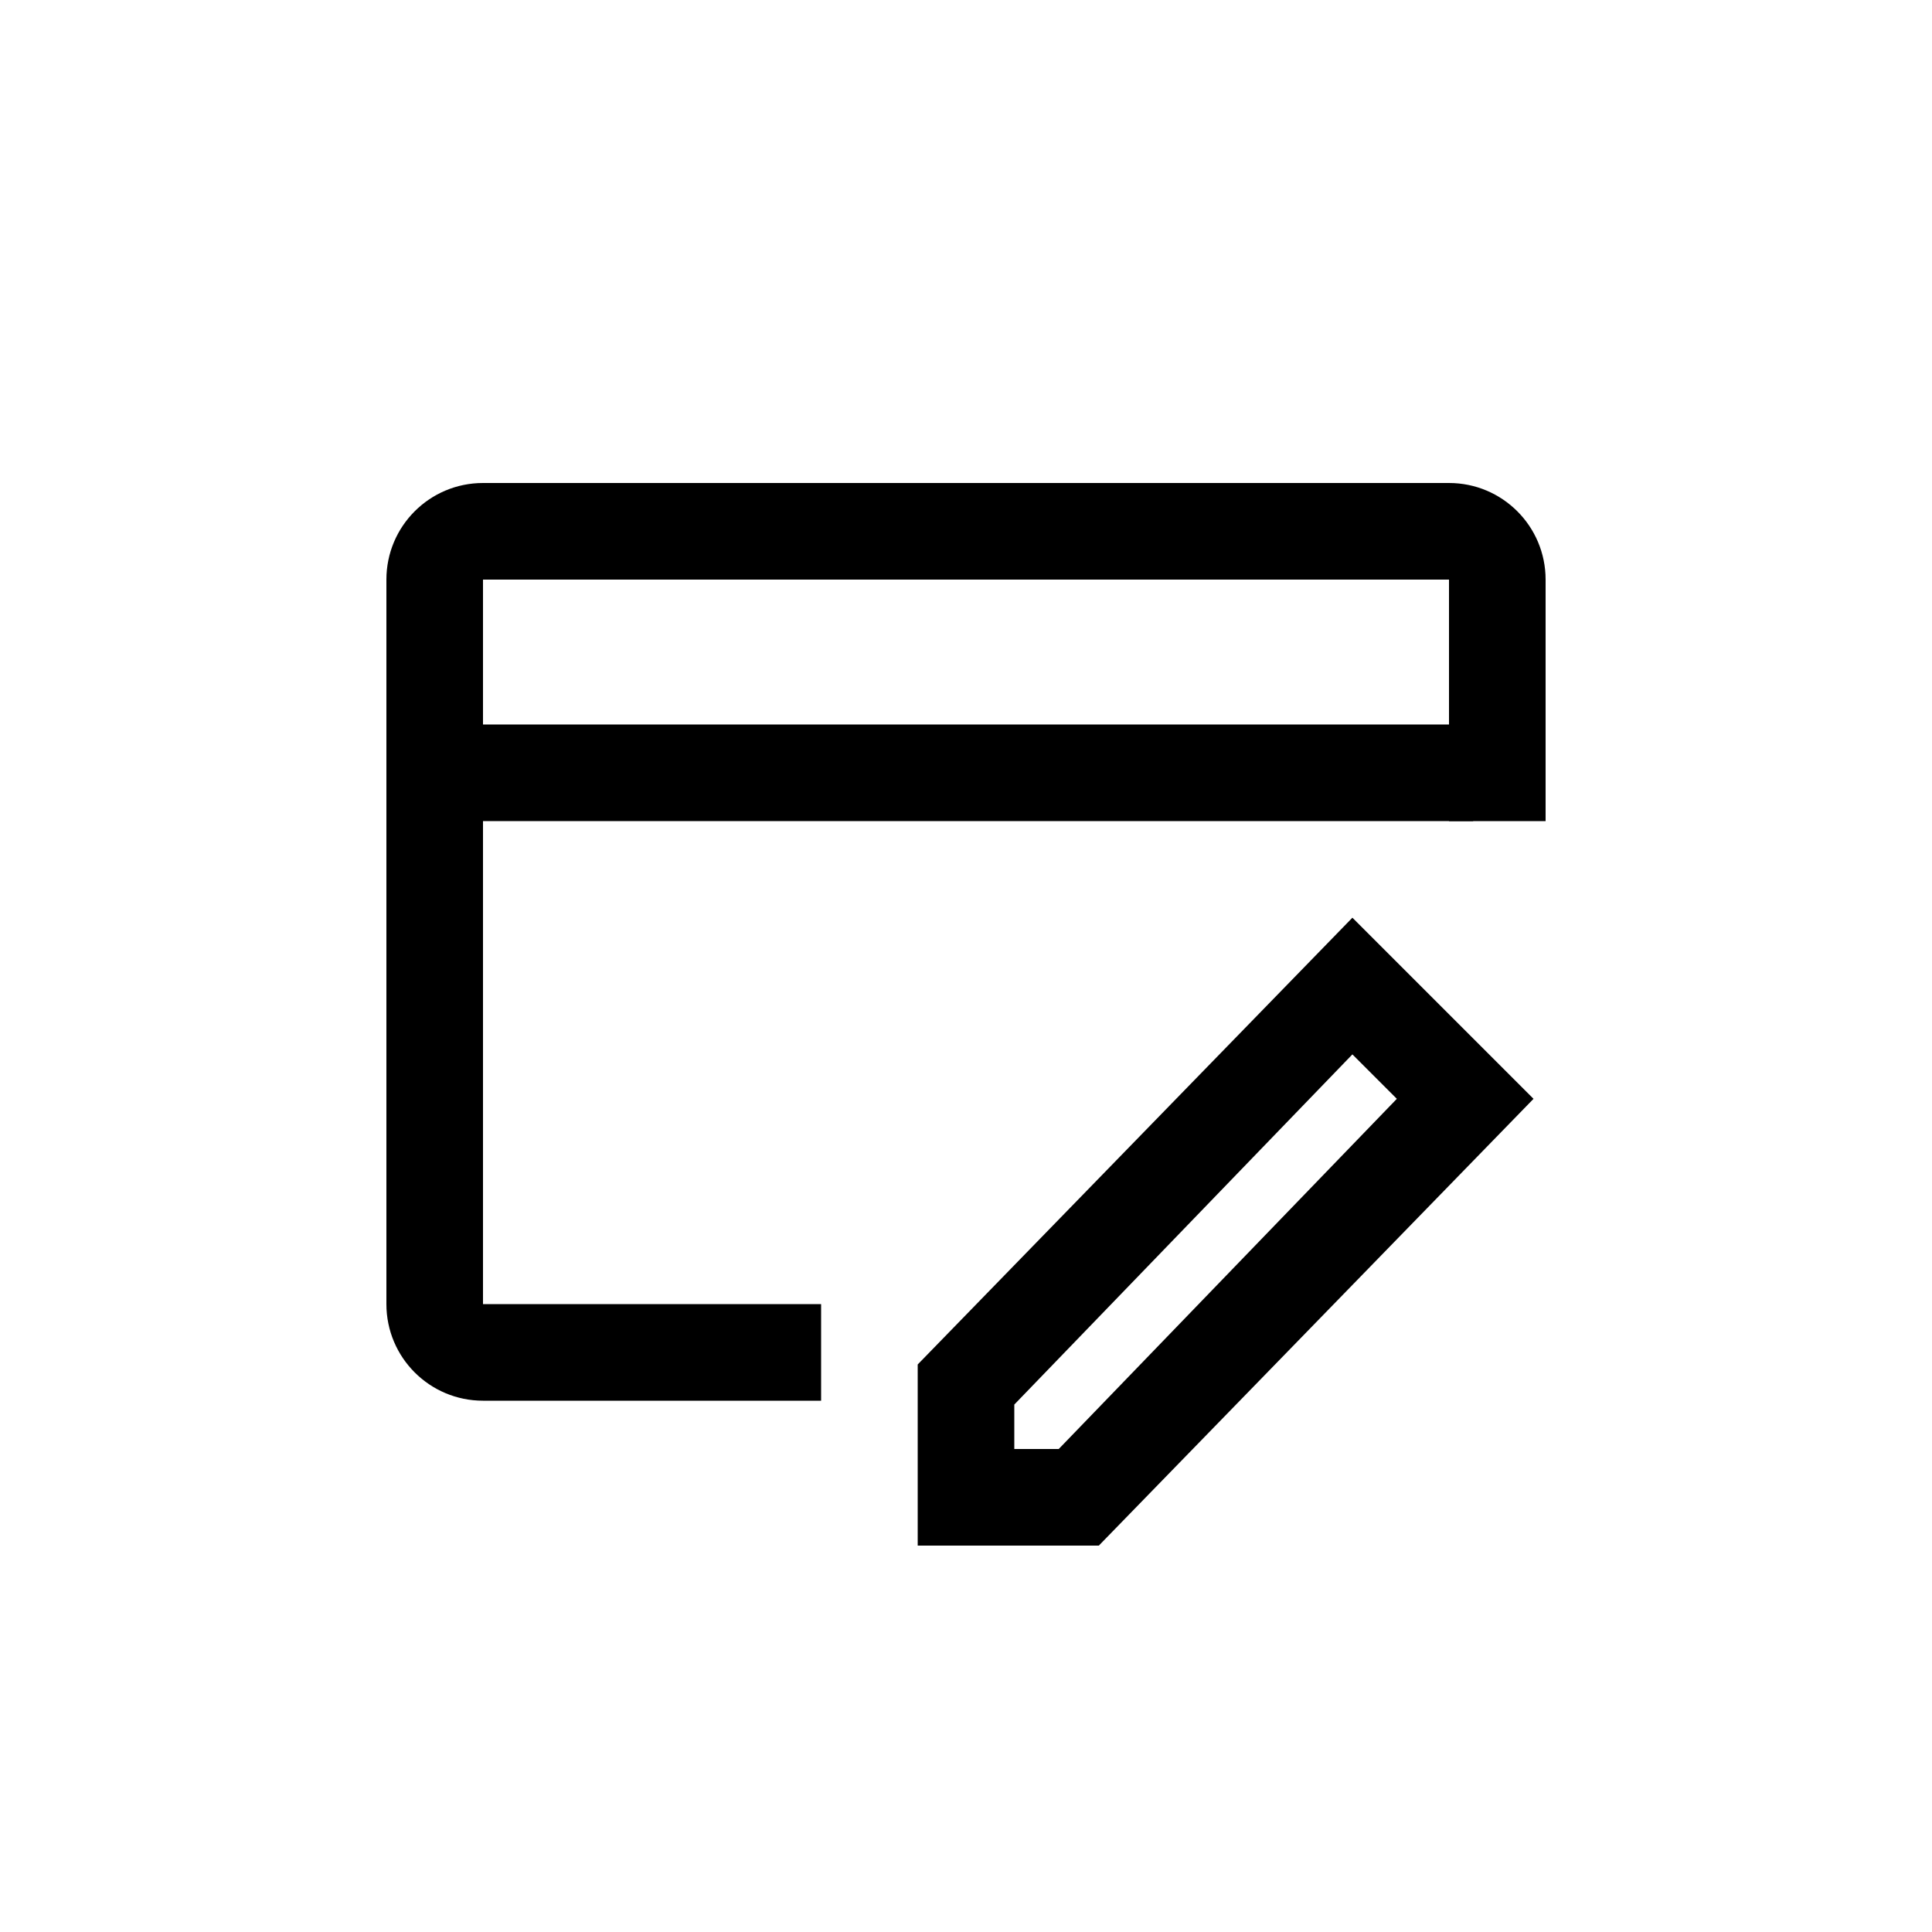 <svg width="40" height="40" viewBox="0 0 40 40" fill="none" xmlns="http://www.w3.org/2000/svg">
<path d="M28 21.83L28.92 22.75L21.92 30H21V29.08L28 21.83ZM28 19L19 28.25V32H22.75L31.75 22.75L28 19Z" fill="colorPrimary"/>
<path fill-rule="evenodd" clip-rule="evenodd" d="M8 12C8 10.895 8.895 10 10 10H30C31.105 10 32 10.895 32 12V17H30V12H10V27H17V29H10C8.895 29 8 28.105 8 27V12Z" fill="colorPrimary"/>
<path fill-rule="evenodd" clip-rule="evenodd" d="M30.5 17H9.5V15H30.5V17Z" fill="colorPrimary"/>
</svg>
